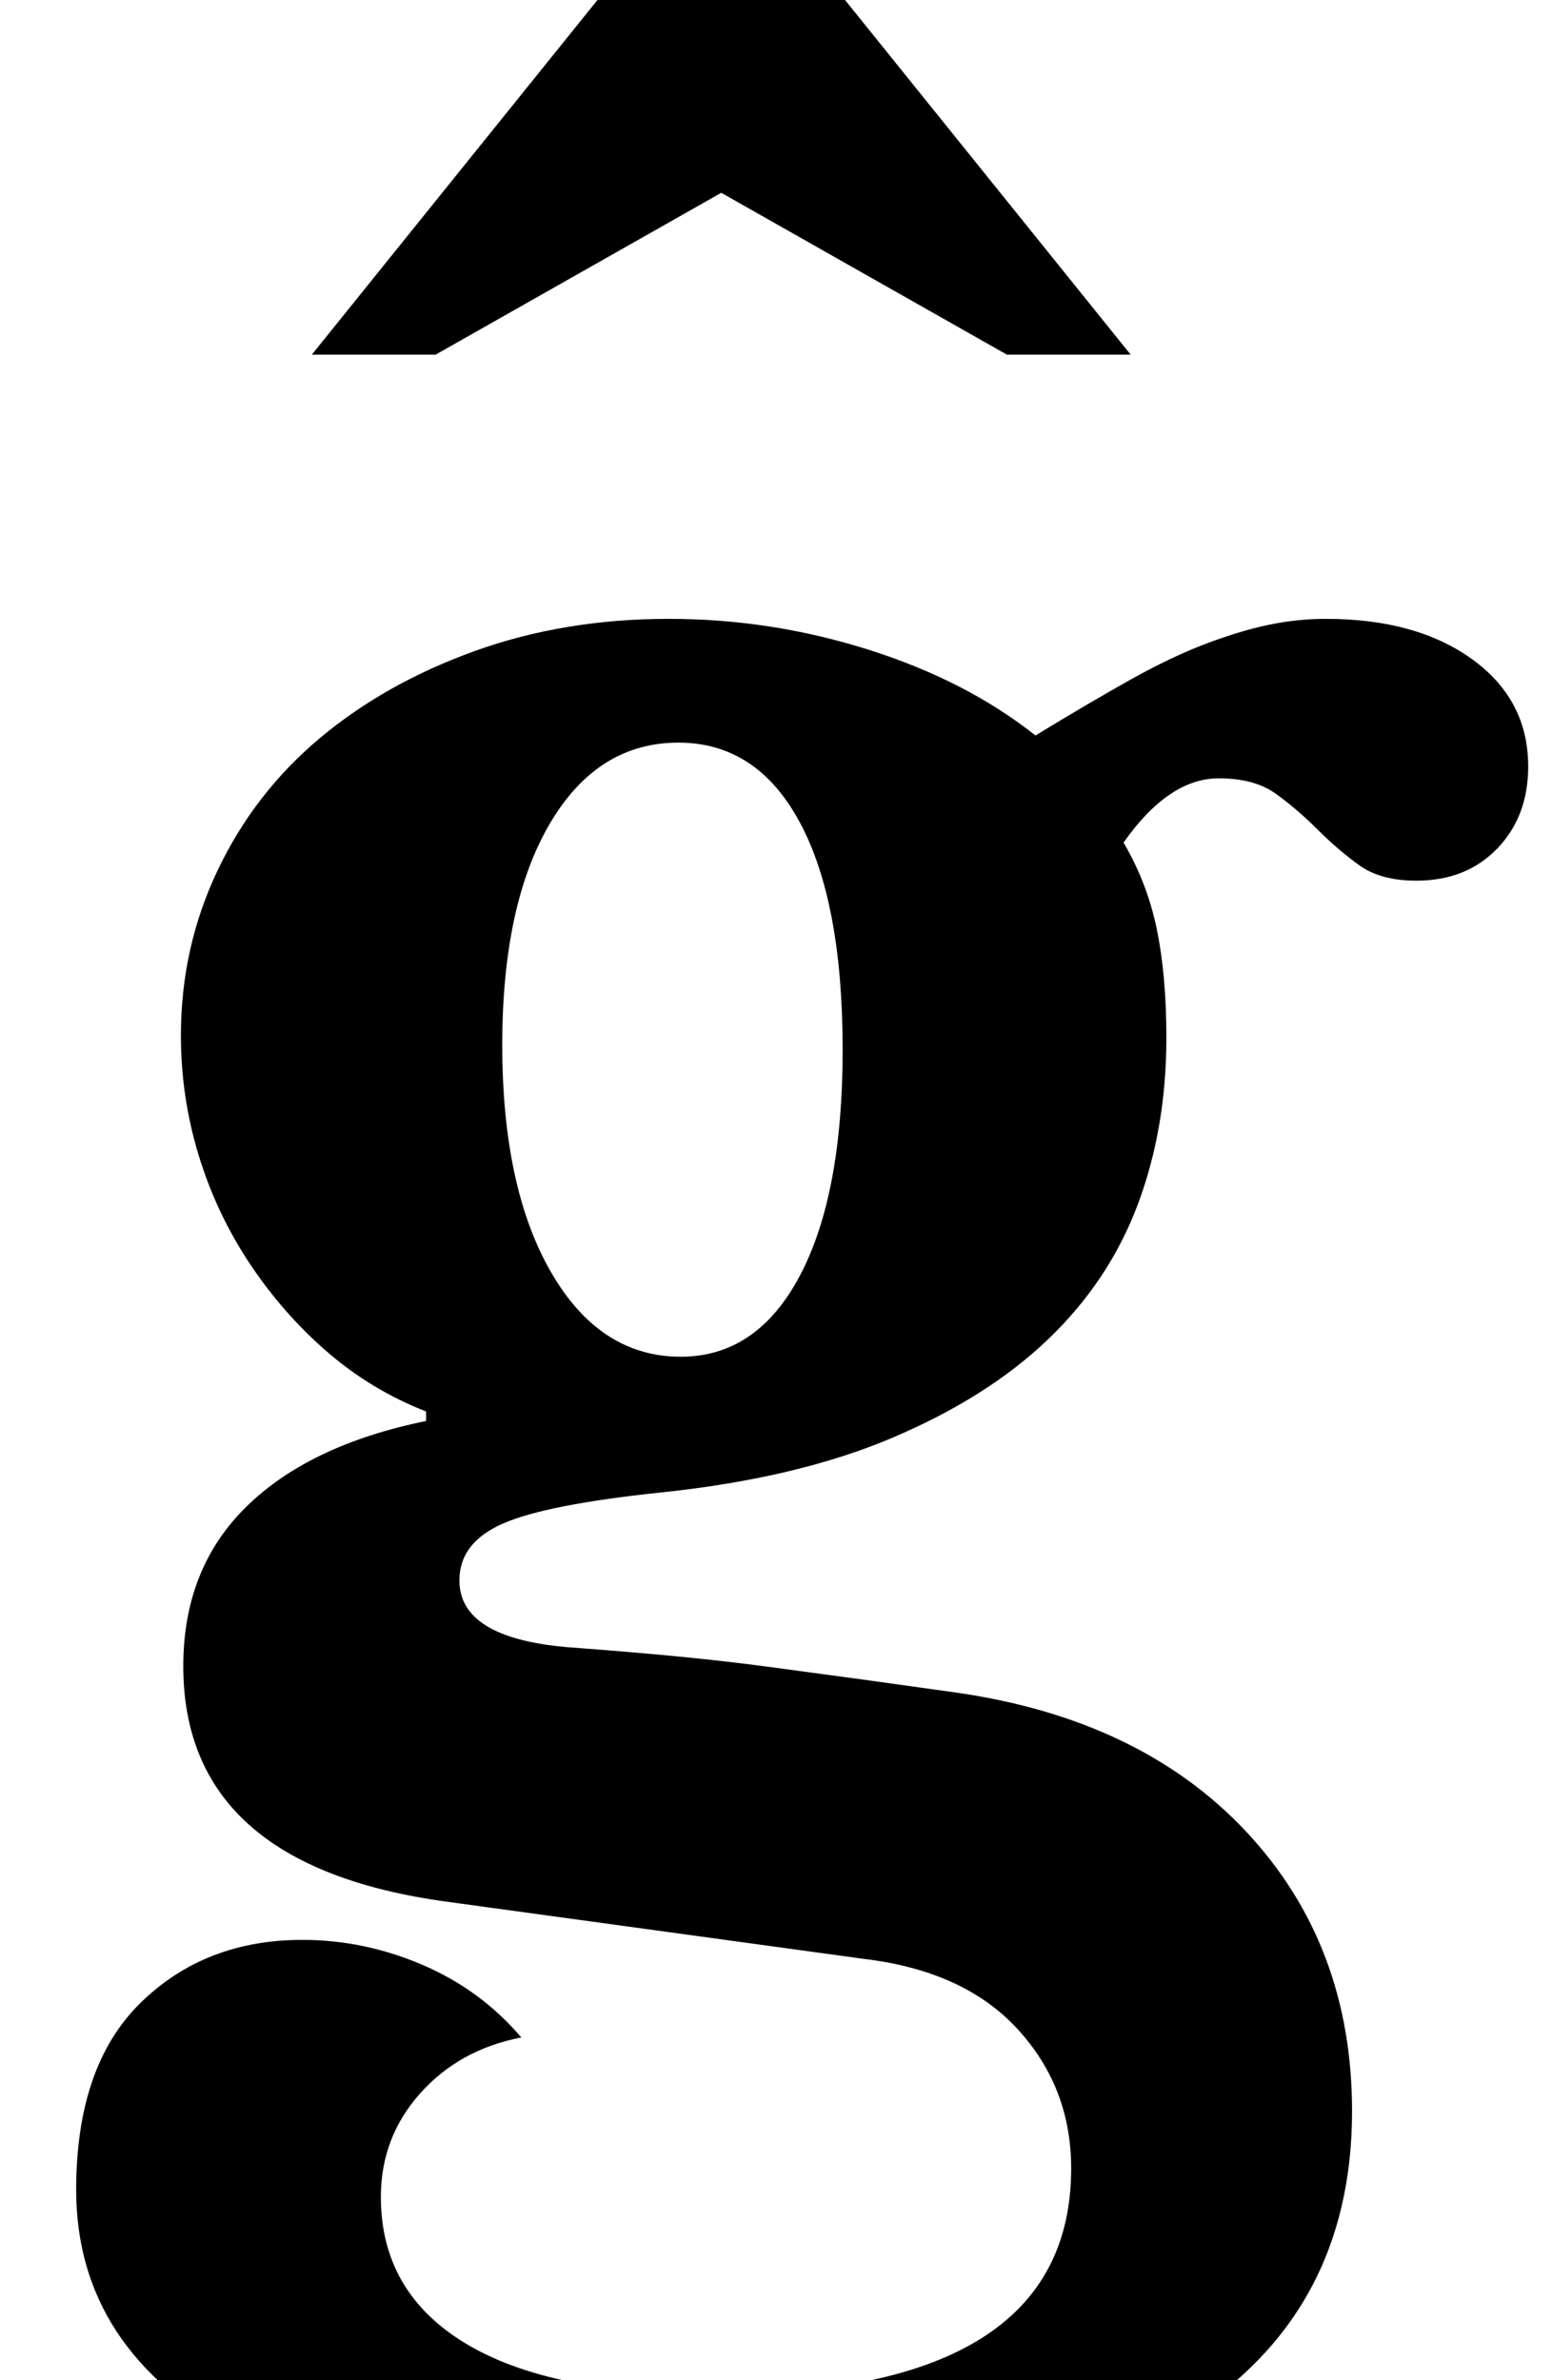 <?xml version="1.0" standalone="no"?>
<!DOCTYPE svg PUBLIC "-//W3C//DTD SVG 1.1//EN" "http://www.w3.org/Graphics/SVG/1.1/DTD/svg11.dtd" >
<svg xmlns="http://www.w3.org/2000/svg" xmlns:xlink="http://www.w3.org/1999/xlink" version="1.1" viewBox="-10 0 652 1000">
  <g transform="matrix(1 0 0 -1 0 800)">
   <path fill="currentColor"
d="M228 108q27 -2 47.5 -4t39 -4.5l37 -5t39.5 -5.5q78 -11 122.5 -58.5t44.5 -117.5q0 -85 -70 -129t-206 -44q-125 0 -192.5 36.5t-67.5 103.5q0 52 27 78.5t68 26.5q26 0 50.5 -10.5t41.5 -30.5q-26 -5 -42.5 -23.5t-16.5 -43.5q0 -40 35.5 -61.5t104.5 -21.5
q150 0 150 95q0 34 -22.5 58.5t-64.5 29.5l-175 24q-111 15 -111 99q0 41 26.5 67t75.5 36v4q-23 9 -41.5 25t-32.5 37t-21.5 45.5t-7.5 50.5q0 37 15.5 69.5t43 55.5t65 36.5t81.5 13.5q43 0 84 -13t70 -36q23 14 40 23.5t31.5 15t26.5 8t24 2.5q38 0 61.5 -17t23.5 -45
q0 -21 -13 -34.5t-34 -13.5q-15 0 -24 6.5t-17.5 15t-17.5 15t-24 6.5q-21 0 -40 -27q10 -17 14 -36.5t4 -45.5q0 -38 -12 -70t-37.5 -56.5t-65.5 -41.5t-97 -23q-48 -5 -66.5 -13t-18.5 -24q0 -24 45 -28zM276 230q32 0 50 34t18 95q0 62 -18 95.5t-51 33.5q-34 0 -54 -34
t-20 -93q0 -60 20.5 -95.5t54.5 -35.5zM345 800l120 -149h-52l-120 68l-120 -68h-52l120 149h104z" />
  </g>

</svg>
